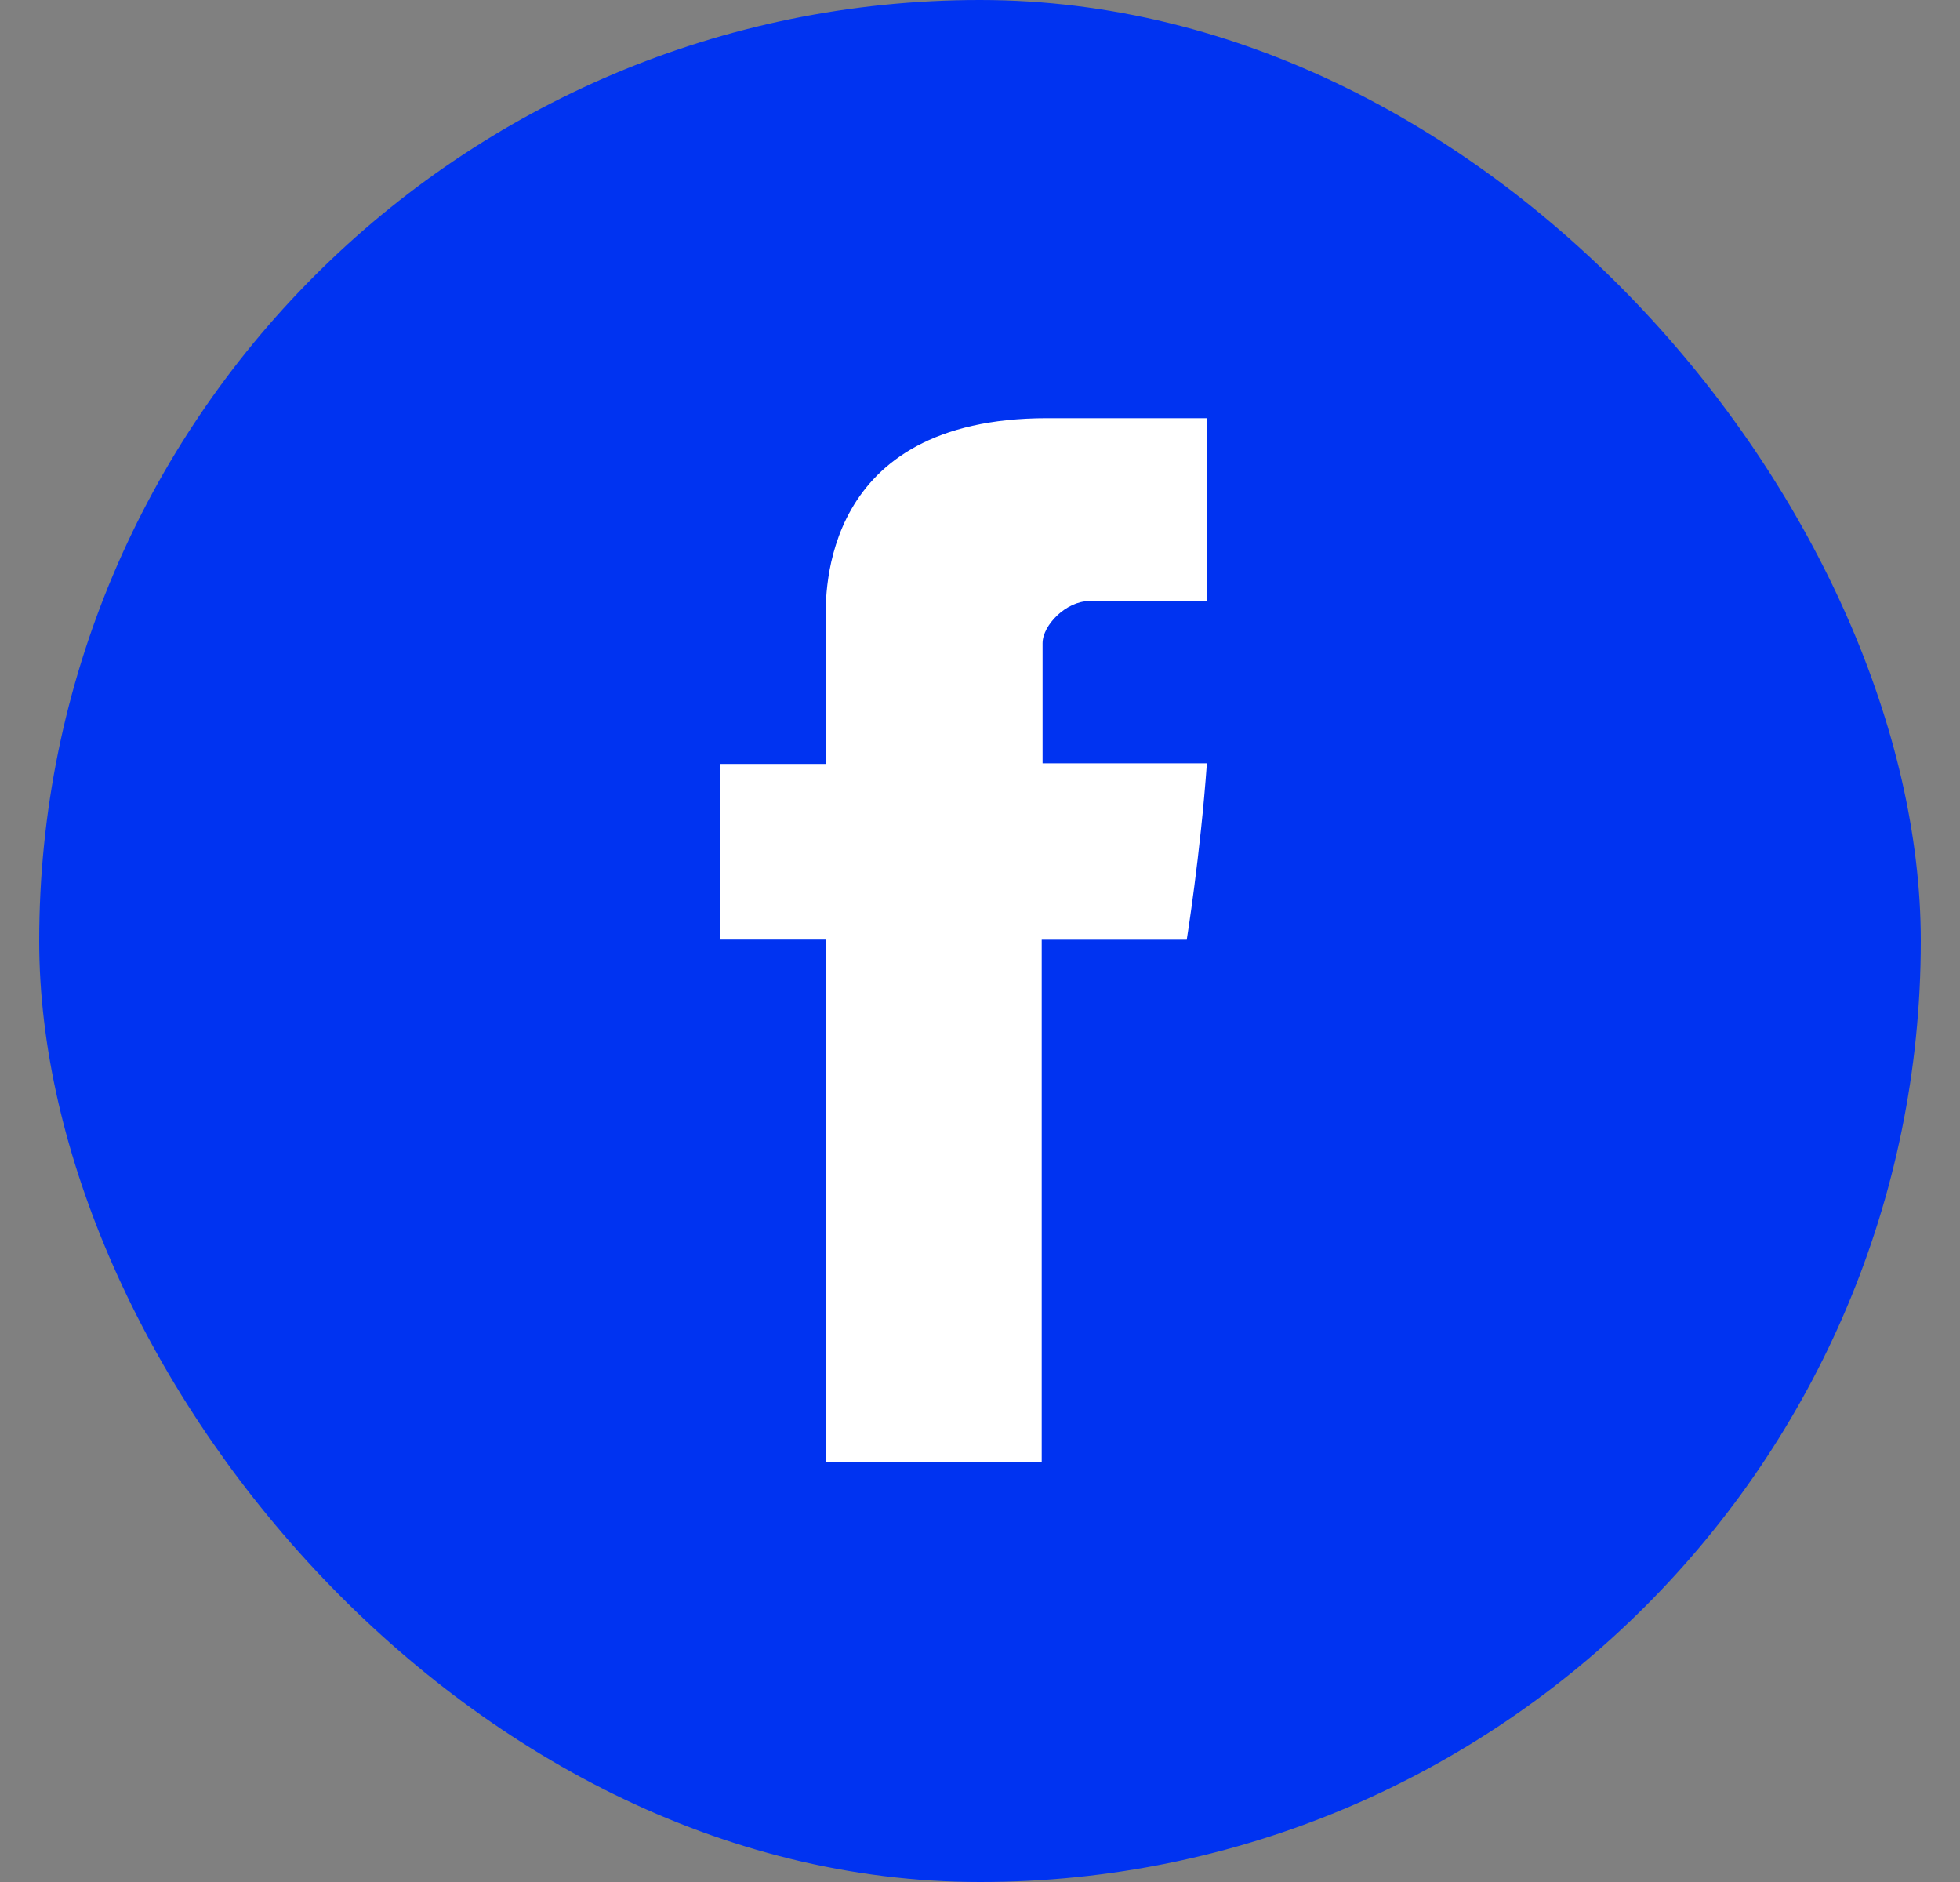 <svg width="25" height="24" viewBox="0 0 25 24" fill="none" xmlns="http://www.w3.org/2000/svg">
<rect x="0" y="0" width="25" height="24" fill="#808080" stroke="none"/>
<rect x="0.5" width="24" height="24" rx="12" fill="#0033F1"/>
<path d="M10.531 7.91V9.742H9.188V11.982H10.531V18.64H13.287V11.983H15.137C15.137 11.983 15.31 10.909 15.394 9.734H13.298V8.202C13.298 7.973 13.598 7.665 13.895 7.665H15.398V5.333H13.355C10.462 5.333 10.531 7.575 10.531 7.91Z" fill="white"/>
</svg>

